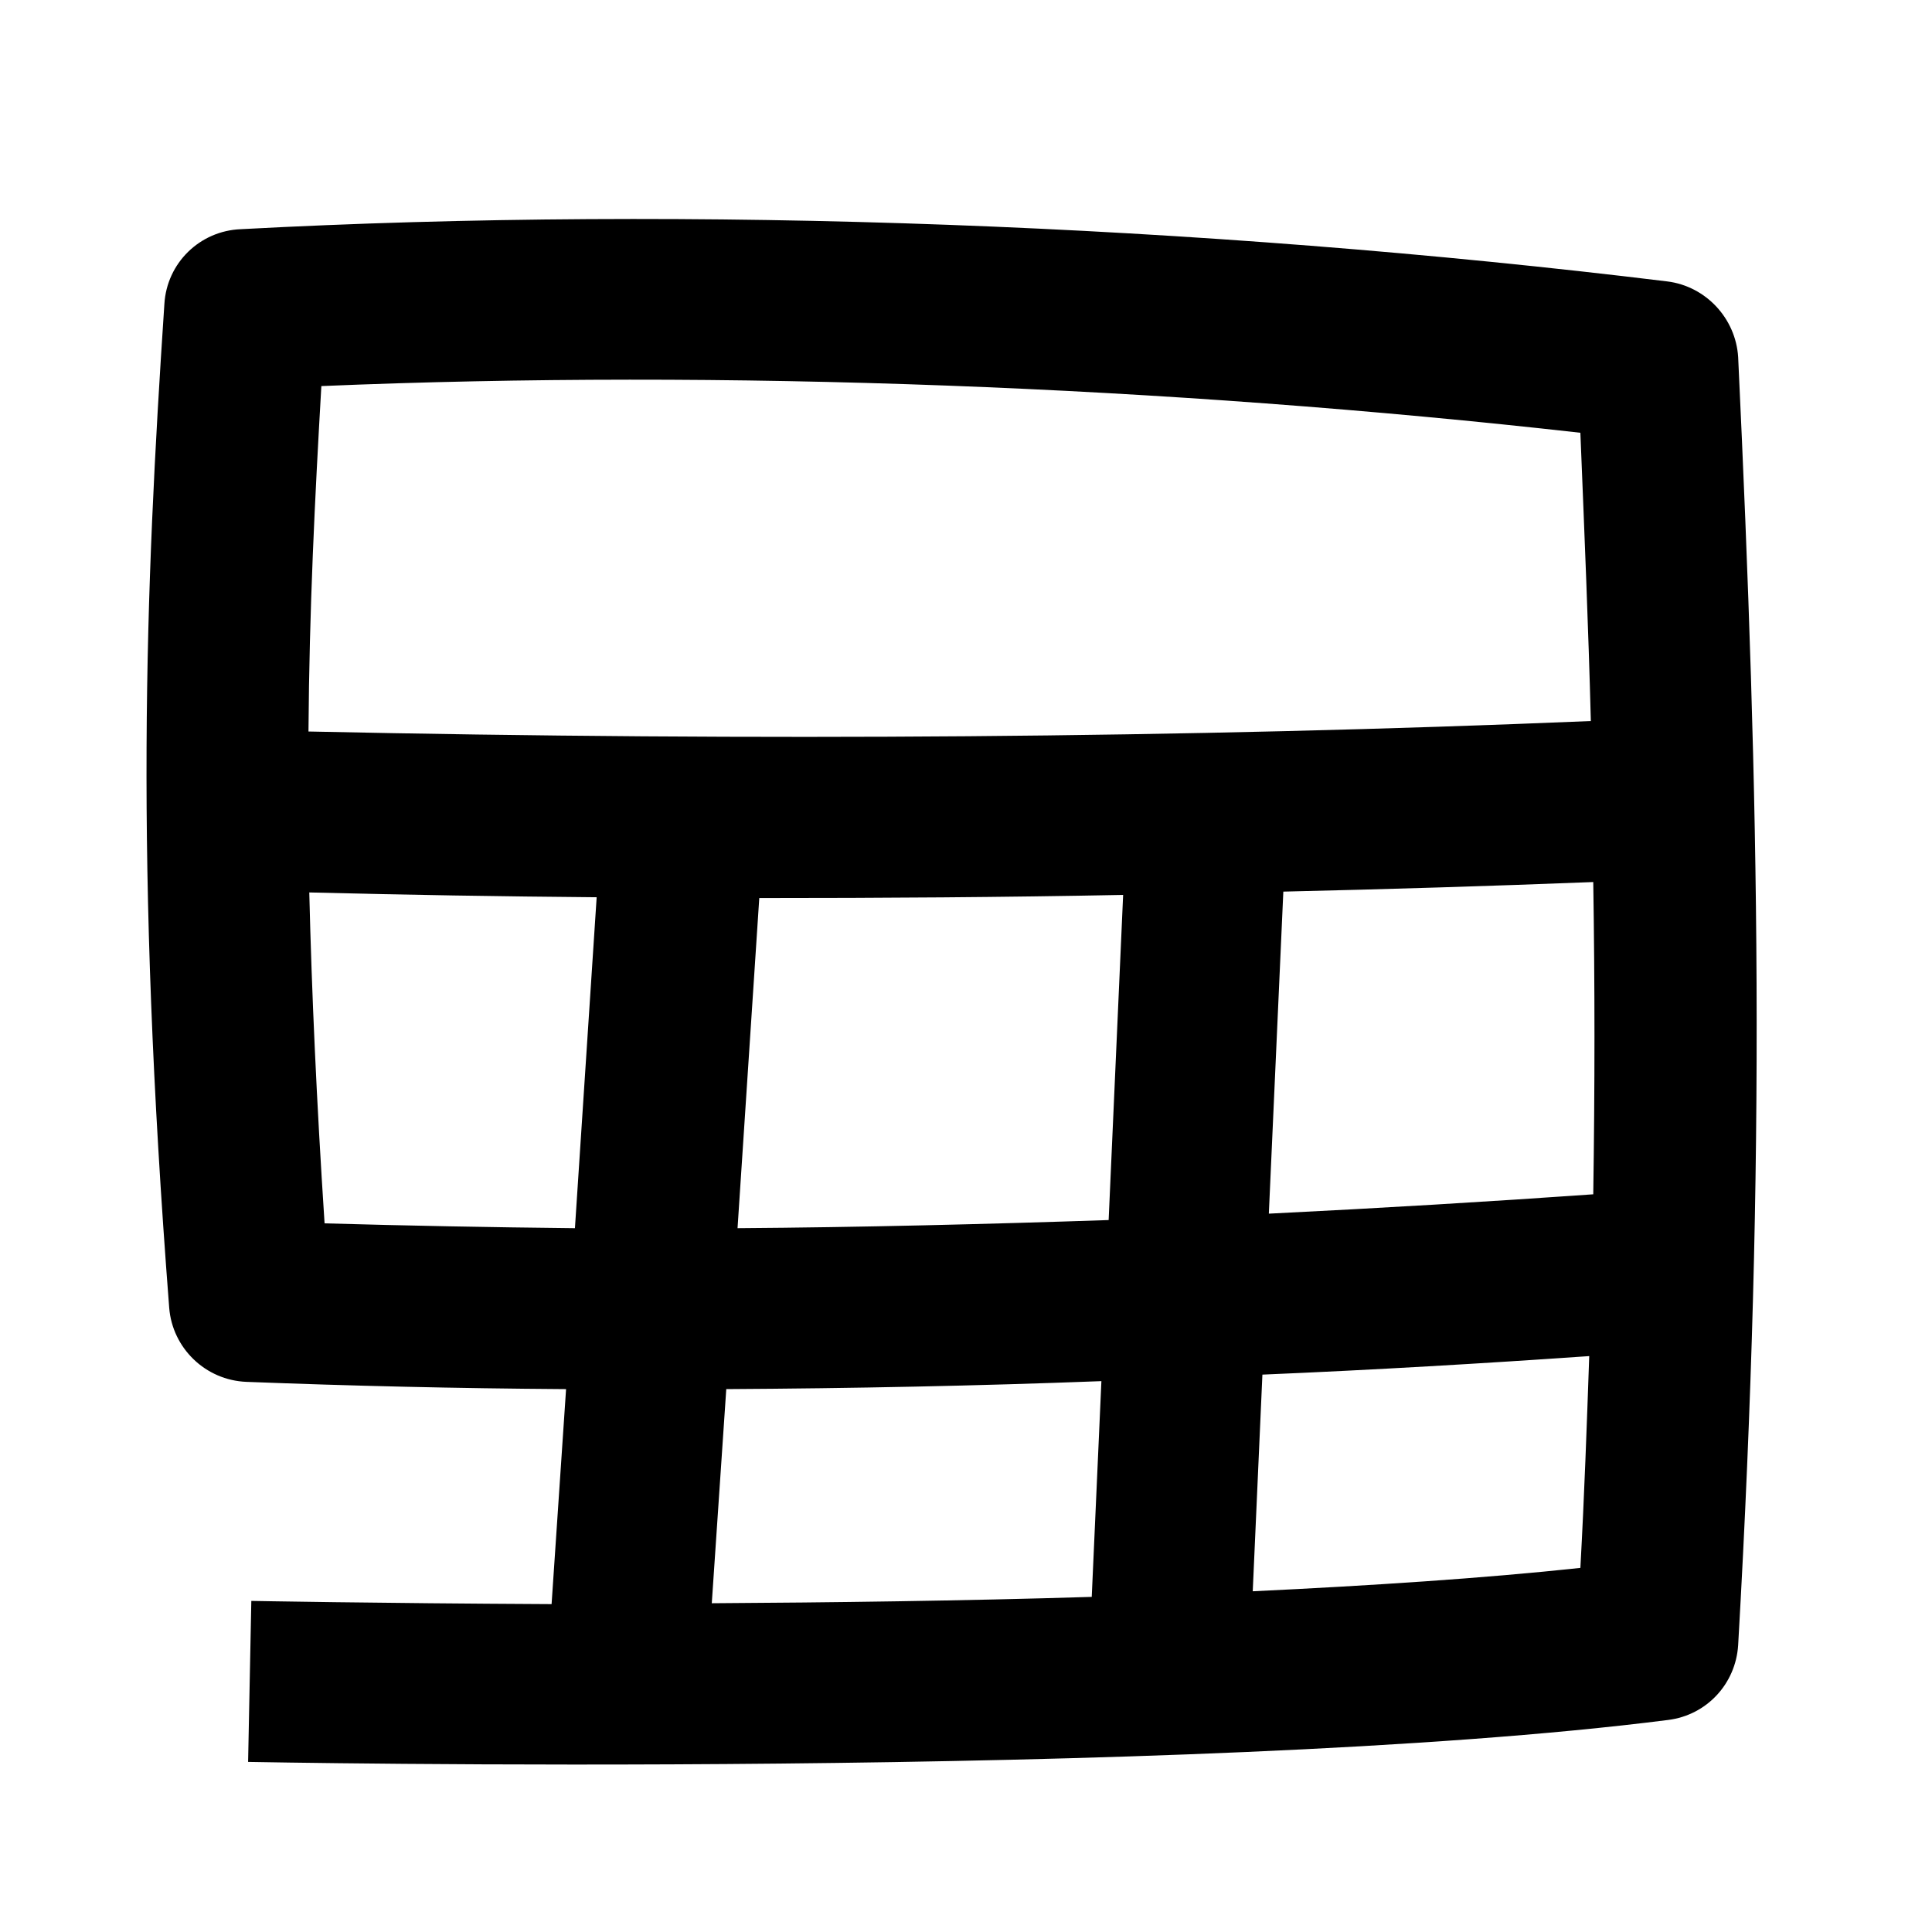 <svg width="24" height="24" viewBox="0 0 24 24" xmlns="http://www.w3.org/2000/svg">
<path d="M9.152 15.257C10.702 15.246 12.252 15.207 13.772 15.156L13.952 11.117C12.472 11.146 10.962 11.156 9.432 11.156L9.162 15.257H9.152ZM3.842 11.086C3.872 12.326 3.932 13.666 4.032 15.197C5.052 15.226 6.092 15.246 7.142 15.257L7.412 11.146C6.232 11.136 5.042 11.117 3.832 11.086H3.842ZM19.762 8.957C19.732 7.797 19.682 6.616 19.632 5.376C14.482 4.796 8.992 4.586 3.992 4.796C3.912 6.186 3.842 7.567 3.832 9.087C9.442 9.207 14.752 9.167 19.762 8.957ZM15.772 15.076C17.162 15.007 18.502 14.927 19.792 14.836C19.812 13.507 19.812 12.226 19.792 10.957C18.522 11.007 17.242 11.046 15.942 11.076L15.762 15.076H15.772ZM15.572 19.767C17.032 19.697 18.422 19.607 19.632 19.477C19.682 18.567 19.712 17.697 19.742 16.846C18.442 16.936 17.082 17.017 15.682 17.076L15.562 19.767H15.572ZM8.842 19.916C10.312 19.907 11.942 19.887 13.562 19.837L13.682 17.157C12.142 17.216 10.582 17.247 9.022 17.256L8.842 19.916ZM7.012 17.256C5.672 17.247 4.352 17.216 3.062 17.166C2.552 17.146 2.142 16.747 2.102 16.247C1.672 10.687 1.802 7.387 2.042 3.777C2.072 3.267 2.482 2.867 2.992 2.847C8.602 2.547 14.902 2.786 20.712 3.496C21.192 3.556 21.562 3.956 21.592 4.436C21.852 9.966 21.942 14.316 21.592 20.436C21.562 20.916 21.202 21.306 20.722 21.366C14.832 22.116 3.082 21.887 3.082 21.887L3.122 19.887C3.122 19.887 4.642 19.916 6.852 19.927L7.032 17.256H7.012Z" />
</svg>
